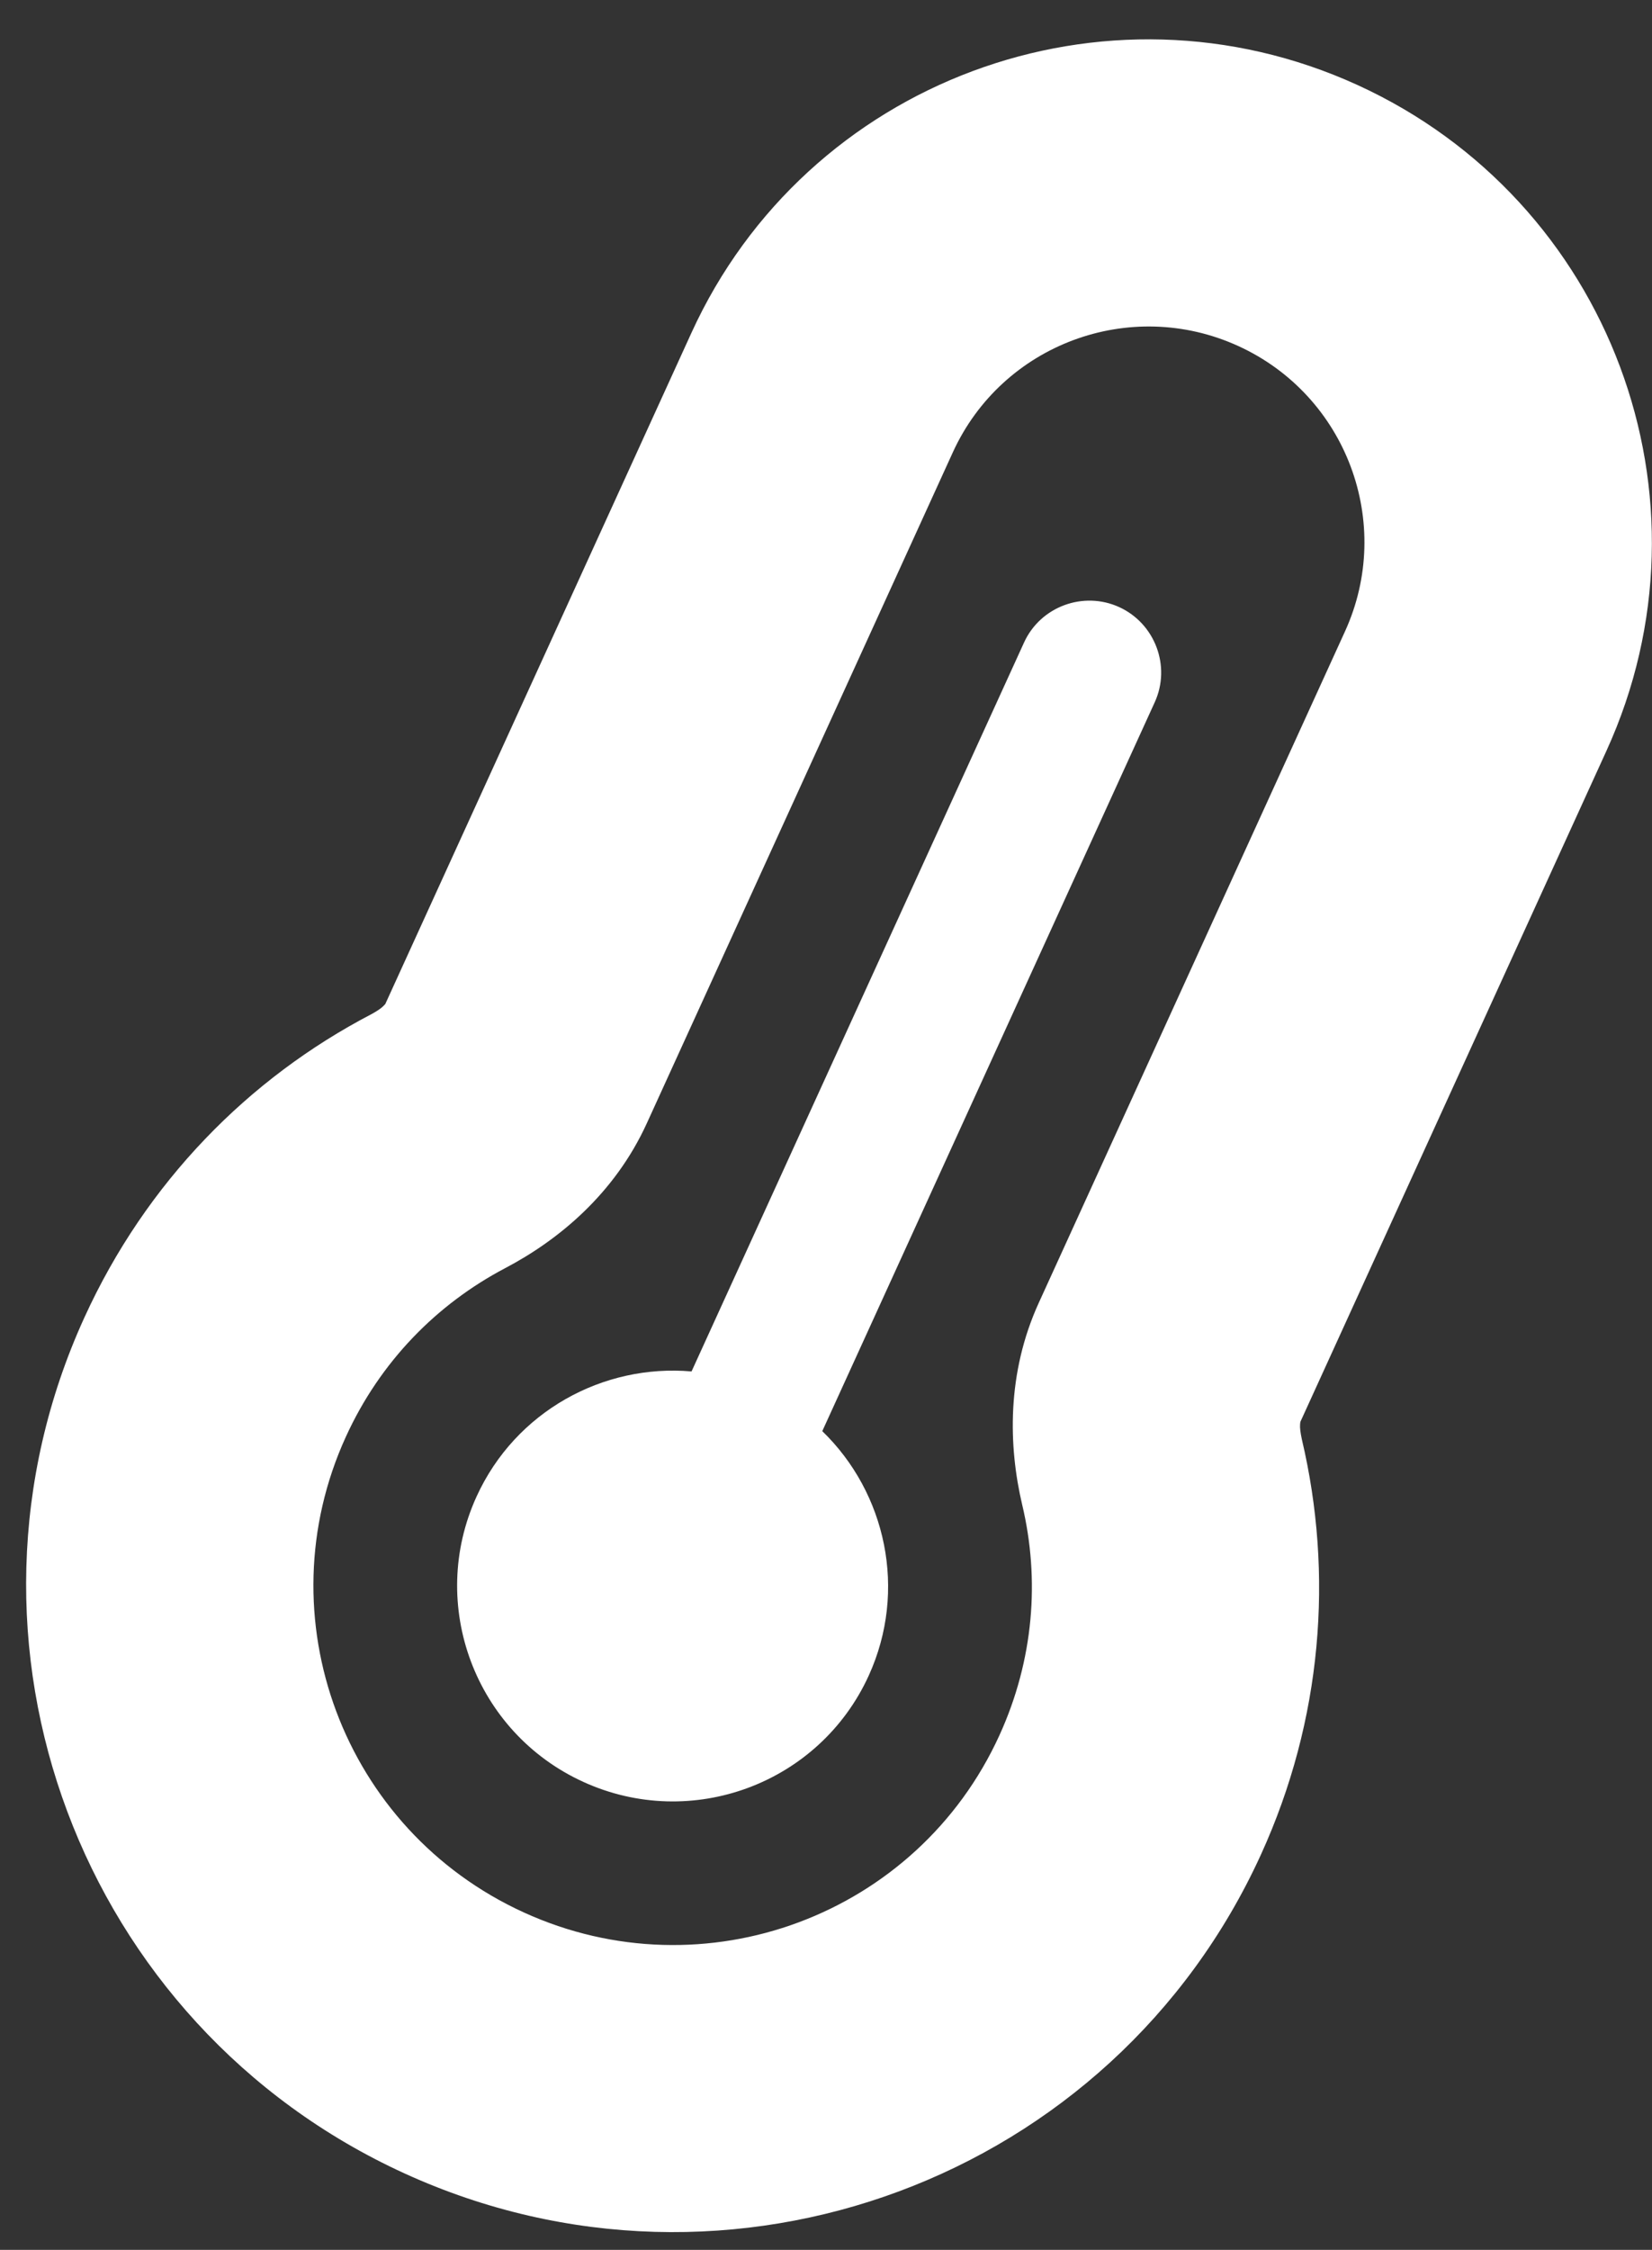 <svg width="36" height="49" viewBox="0 0 36 49" fill="none" xmlns="http://www.w3.org/2000/svg">
<rect x="0" y="0" width="36" height="49" fill="#333333" stroke="none"/>
<path id="Vector" d="M26.984 7.536C24.625 6.46 21.839 7.496 20.764 9.851L14.095 24.465C13.393 26.002 12.169 27.01 11.009 27.619C9.523 28.401 8.286 29.65 7.536 31.294C5.744 35.221 7.479 39.855 11.414 41.651C15.349 43.447 19.987 41.721 21.779 37.794C22.529 36.151 22.663 34.397 22.275 32.771C21.975 31.497 21.935 29.911 22.637 28.374L29.31 13.751C30.385 11.396 29.343 8.613 26.984 7.536ZM15.067 7.25C17.573 1.76 24.068 -0.664 29.579 1.85C35.089 4.365 37.518 10.852 35.008 16.351L28.338 30.965C28.334 30.974 28.335 30.996 28.331 31.027C28.325 31.088 28.338 31.201 28.369 31.345C29.062 34.28 28.819 37.454 27.477 40.394C24.253 47.457 15.896 50.567 8.819 47.337C1.742 44.107 -1.385 35.756 1.839 28.694C3.185 25.744 5.423 23.48 8.09 22.09C8.219 22.02 8.313 21.955 8.355 21.91C8.376 21.887 8.393 21.874 8.397 21.865L15.067 7.25ZM18.931 36.494C17.856 38.848 15.07 39.885 12.711 38.808C10.352 37.732 9.31 34.948 10.385 32.594C11.232 30.737 13.147 29.7 15.07 29.869L22.316 13.993C22.672 13.212 23.605 12.865 24.389 13.222C25.172 13.58 25.521 14.512 25.164 15.294L17.919 31.169C19.307 32.512 19.778 34.637 18.931 36.494Z" fill="white"/>
</svg>
